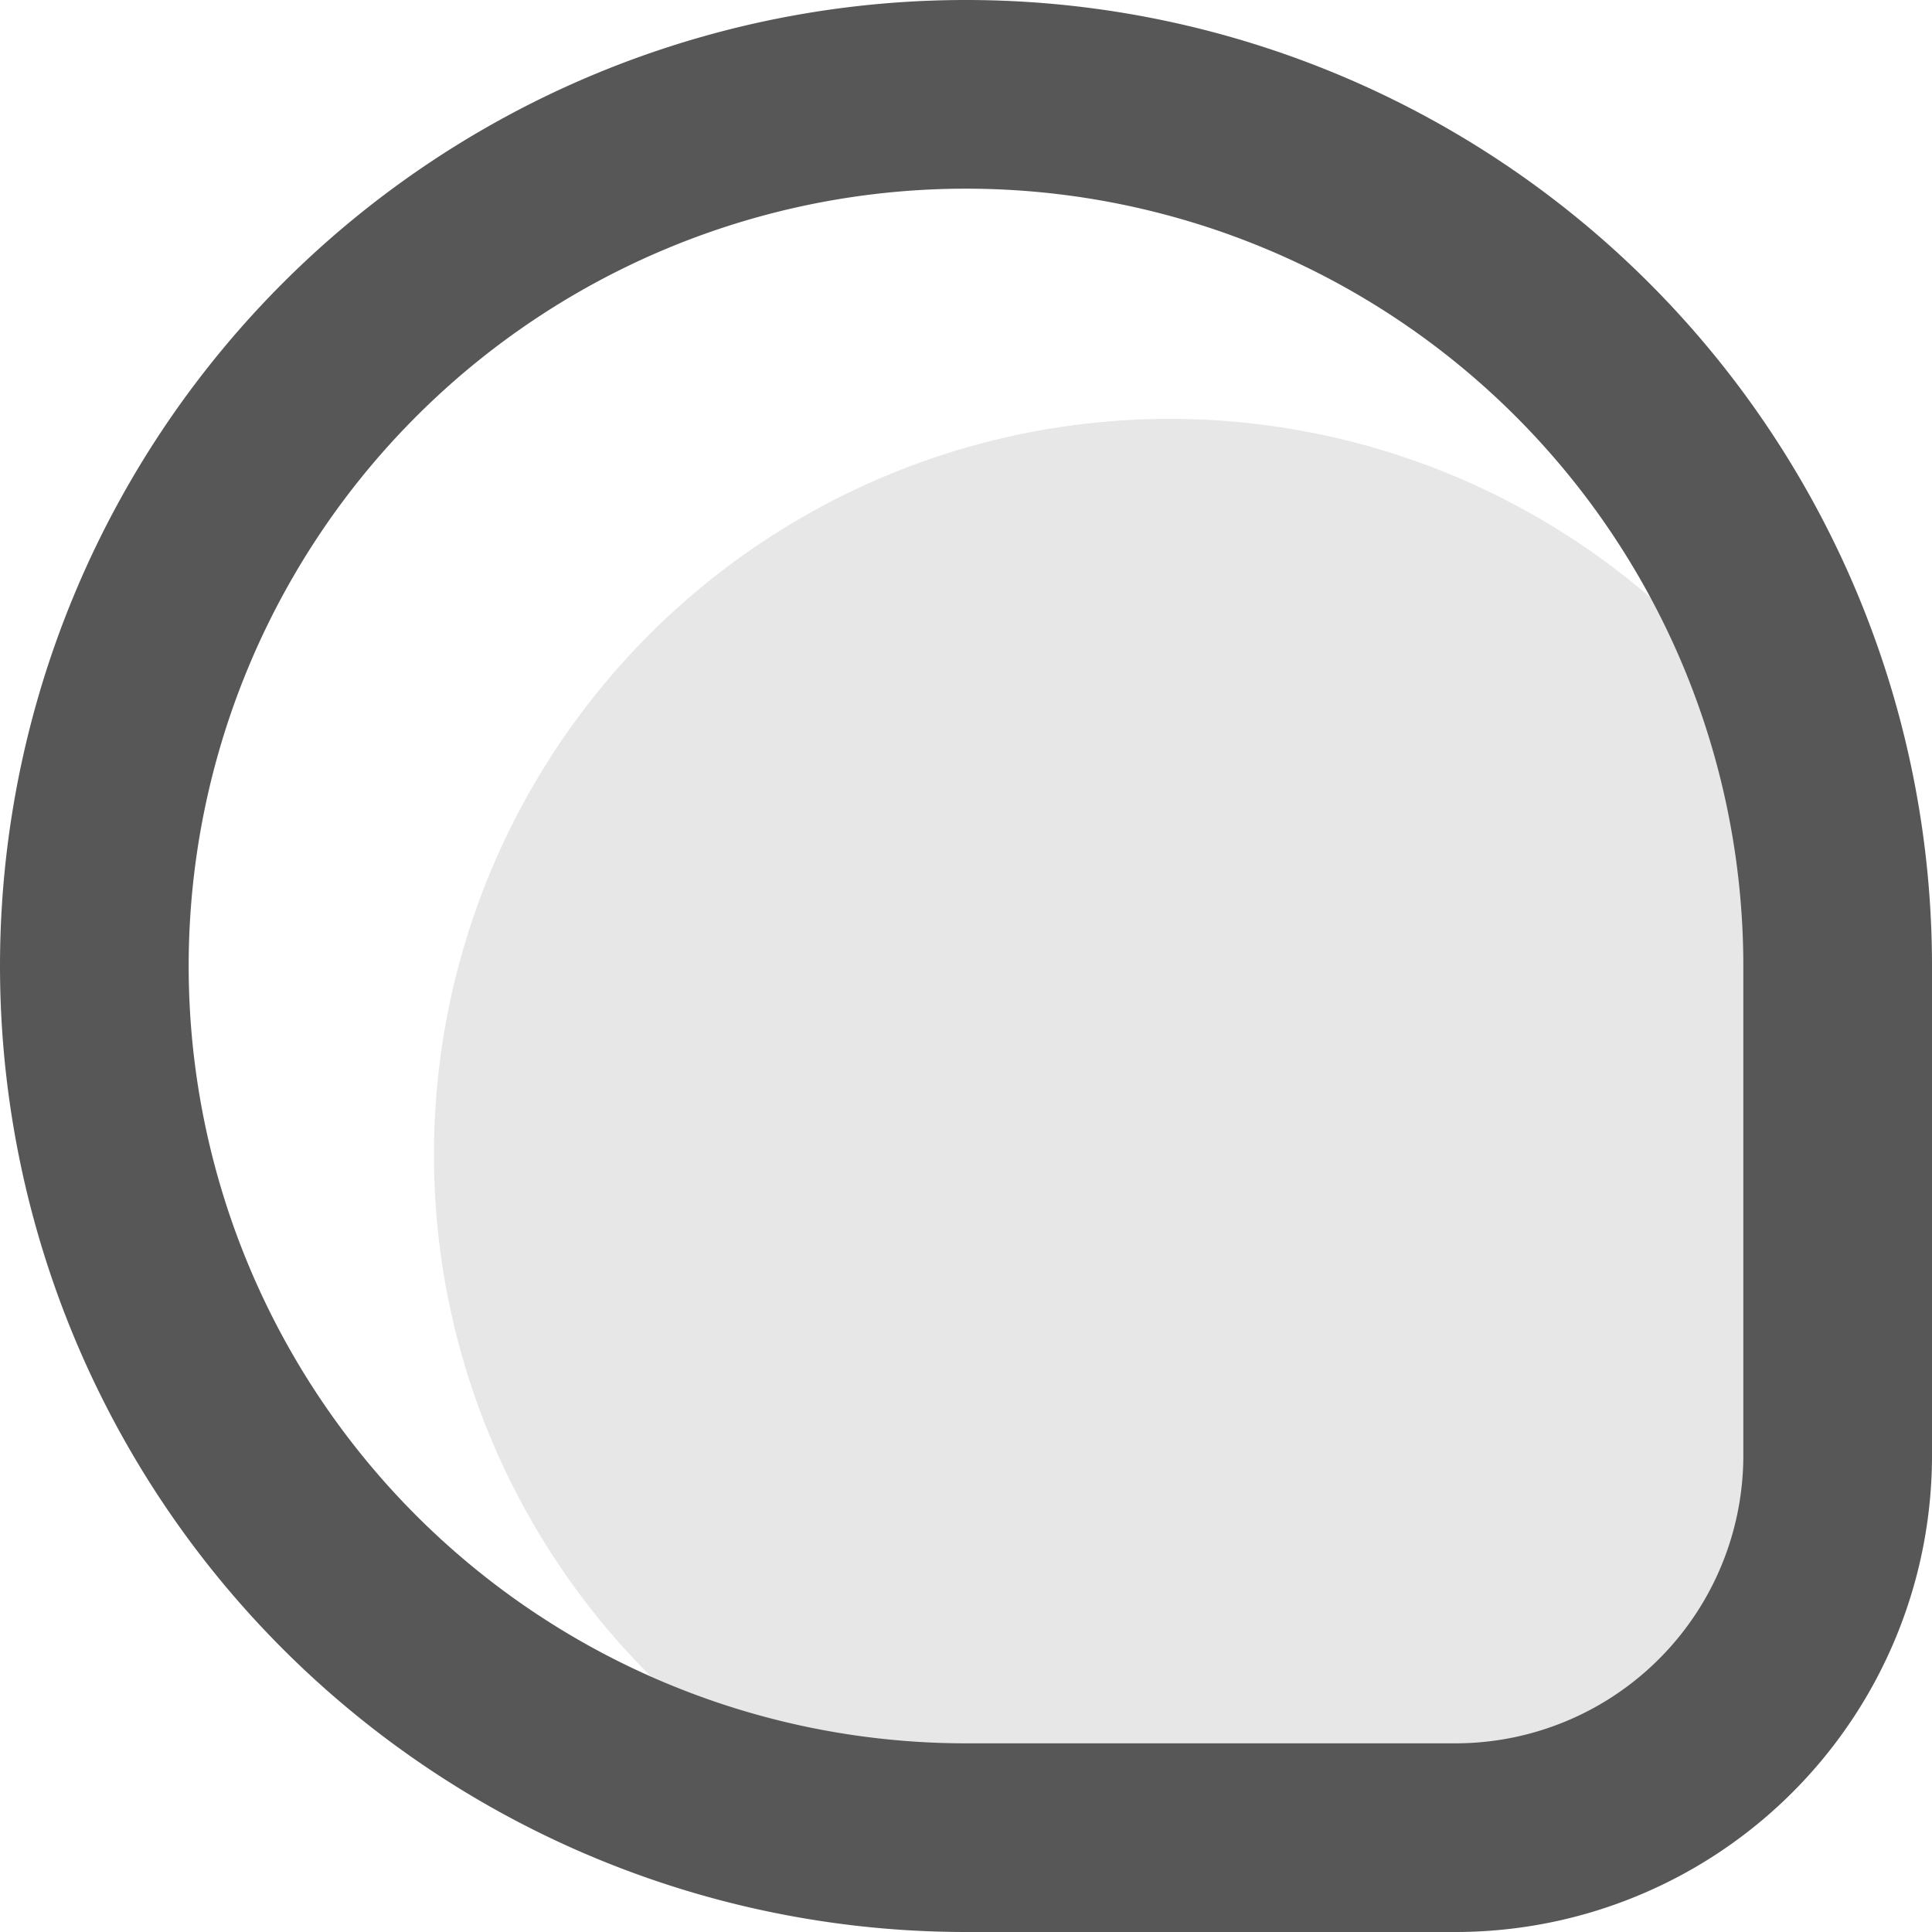 <svg id="Layer_1" data-name="Layer 1" xmlns="http://www.w3.org/2000/svg" viewBox="0 0 512 512"><defs><style>.cls-1{fill:#e7e7e7;}.cls-2{fill:none;stroke:#575757;stroke-miterlimit:10;stroke-width:50px;}</style></defs><title>aloo_greyed</title><circle class="cls-1" cx="310" cy="306" r="195"/><path class="cls-2" d="M256,25h0A231,231,0,0,1,487,256V385.7A101.3,101.3,0,0,1,385.7,487H256A231,231,0,0,1,25,256v0A231,231,0,0,1,256,25Z"/></svg>